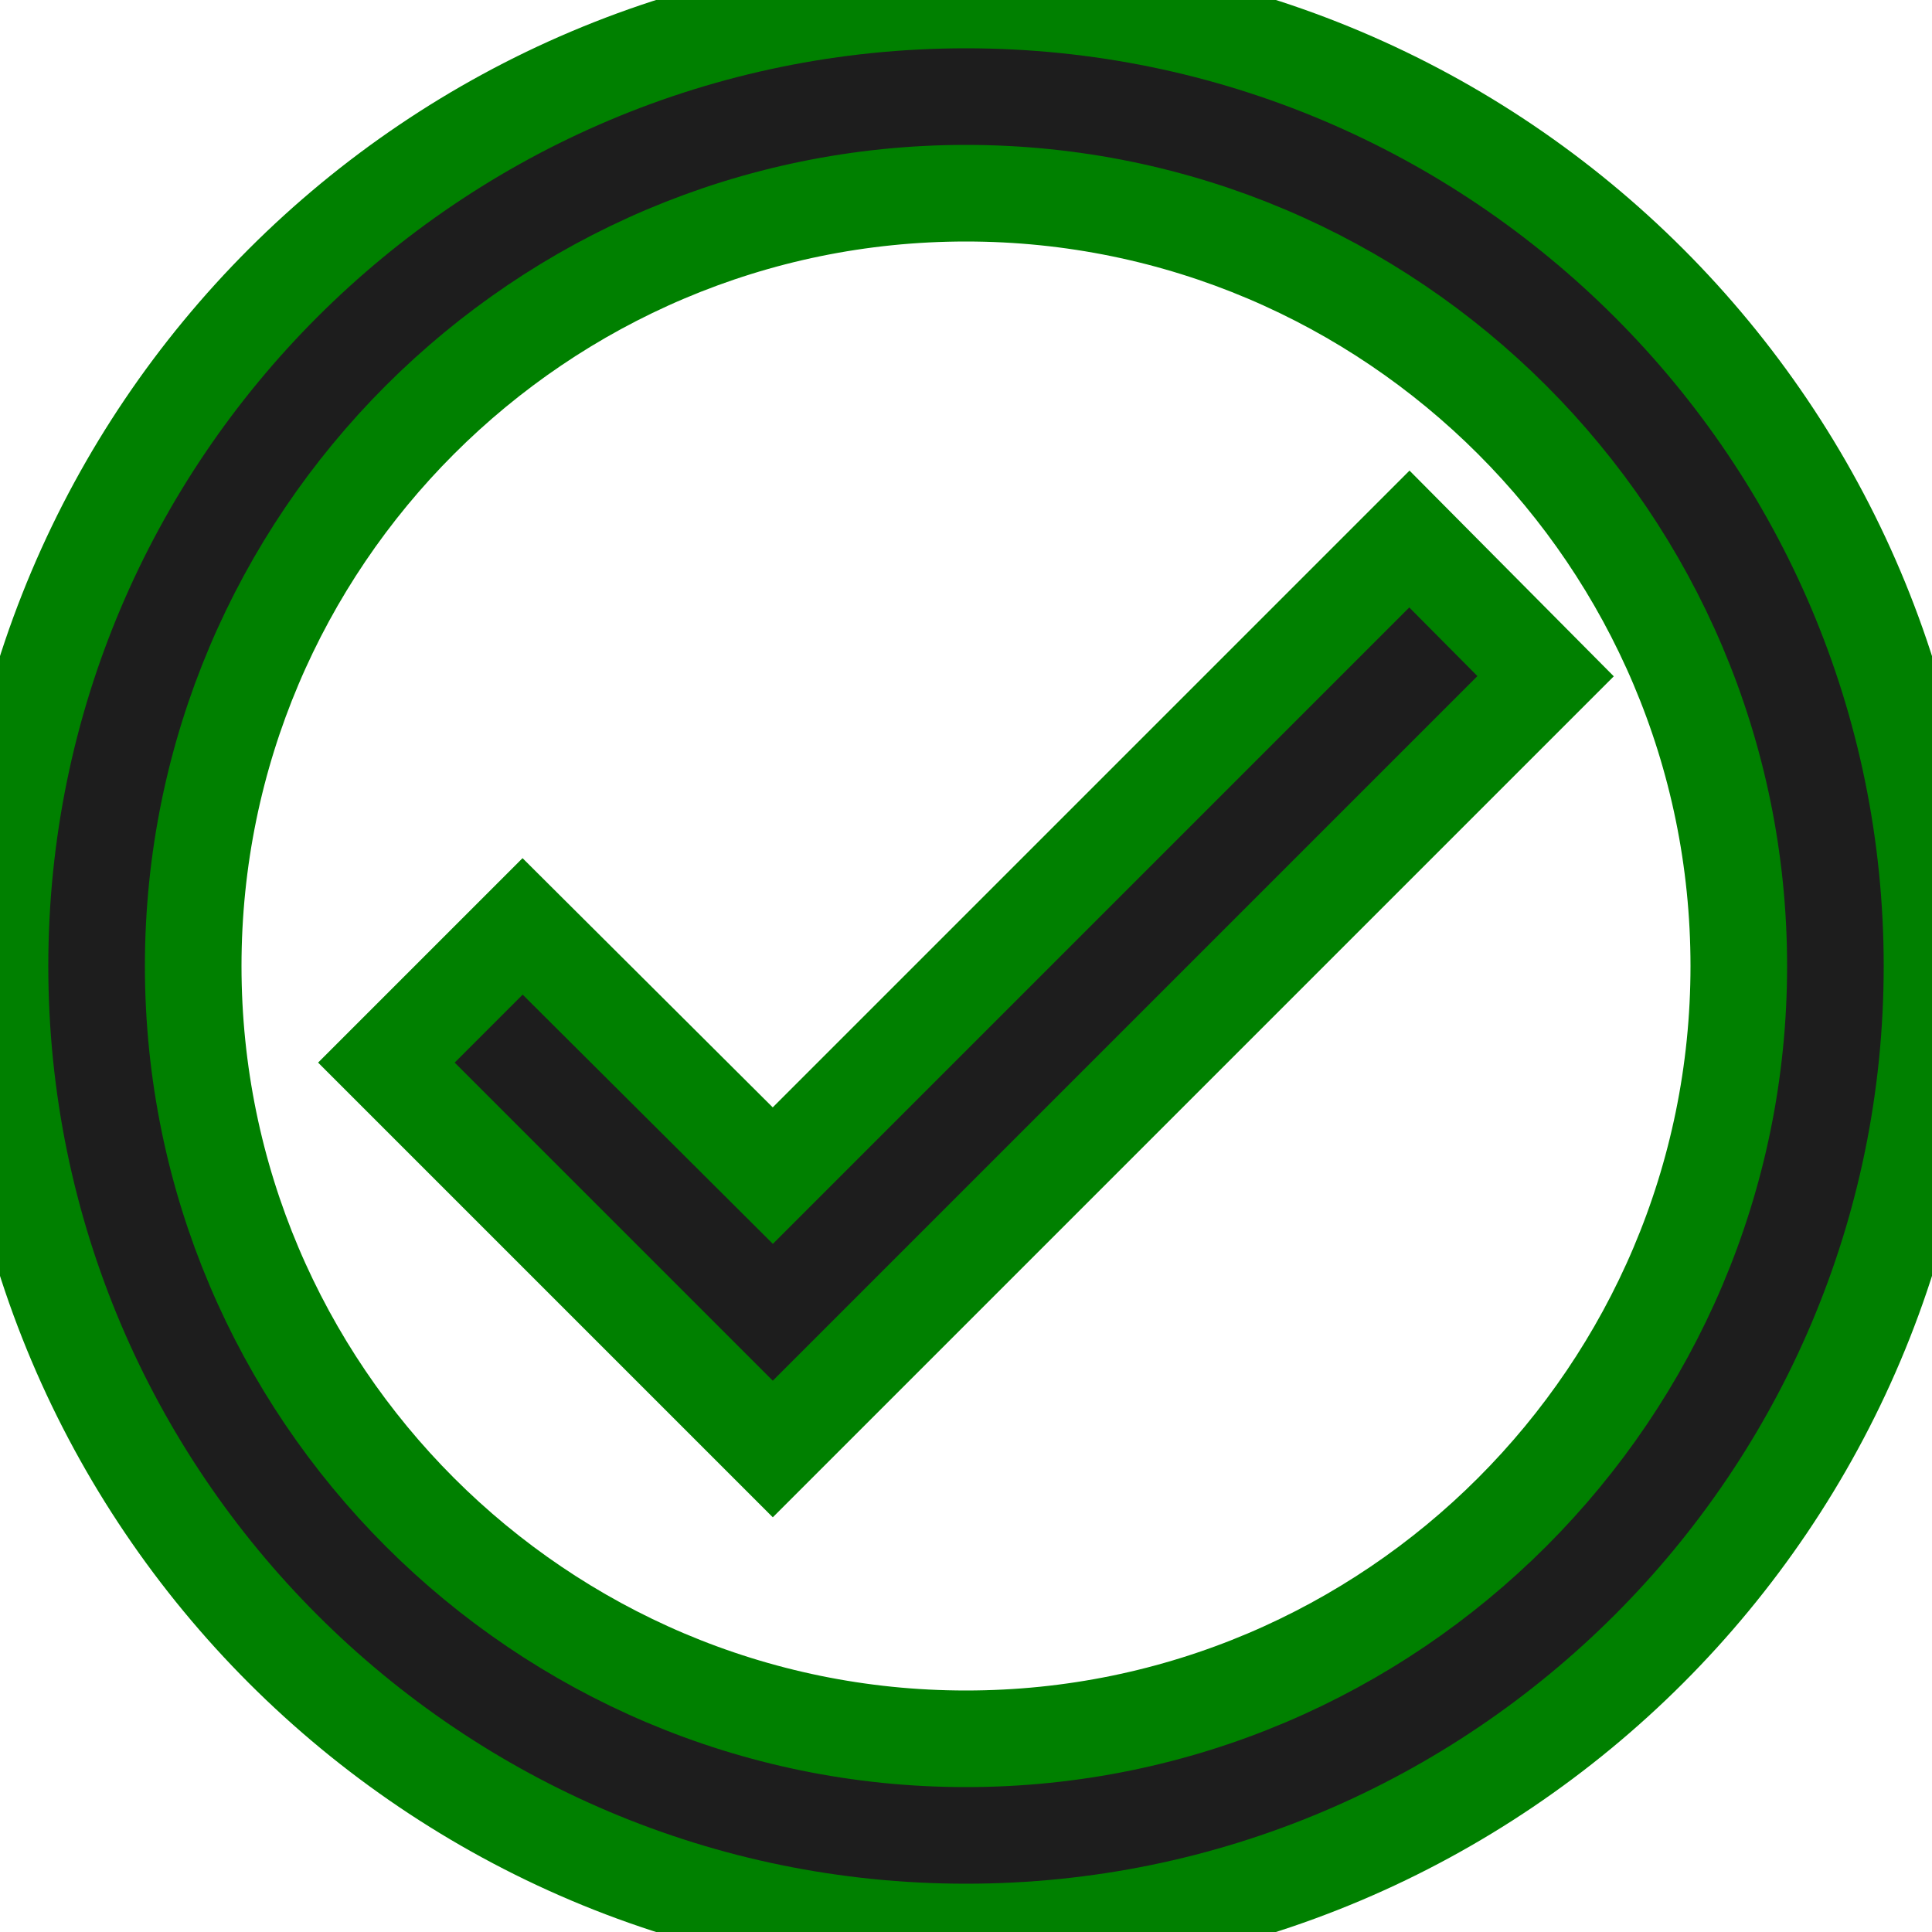 <?xml version="1.0" encoding="UTF-8"?>
<svg width="20px" height="20px"  viewBox="0 0 20 20" version="1.1" xmlns="http://www.w3.org/2000/svg" xmlns:xlink="http://www.w3.org/1999/xlink">
    <!-- Generator: Sketch 52.5 (67469) - http://www.bohemiancoding.com/sketch -->
    <title>check_circle</title>
    <desc>Created with Sketch.</desc>
    <g id="Icons" stroke="none" stroke-width="1" fill="none" fill-rule="evenodd">
        <g id="Outlined" transform="translate(-714, -200)">
            <g id="Action" transform="translate(100, 100)">
                <g id="Outlined-/-Action-/-check_circle"  transform="translate(612, 98)">
                    <g>
                        <polygon  id="Path" points="0 0 24 0 24 24 0 24"></polygon>
                        <path stroke="green" d="M12,2 C6.48,2 2,6.48 2,12 C2,17.52 6.48,22 12,22 C17.52,22 22,17.52 22,12 C22,6.48 17.52,2 12,2 Z M12,20 C7.59,20 4,16.41 4,12 C4,7.59 7.59,4 12,4 C16.41,4 20,7.59 20,12 C20,16.41 16.41,20 12,20 Z M16.59,7.58 L10,14.17 L7.41,11.59 L6,13 L10,17 L18,9 L16.59,7.58 Z" id="🔹-Icon-Color" fill="#1D1D1D"></path>
                    </g>
                </g>
            </g>
        </g>
    </g>
</svg>